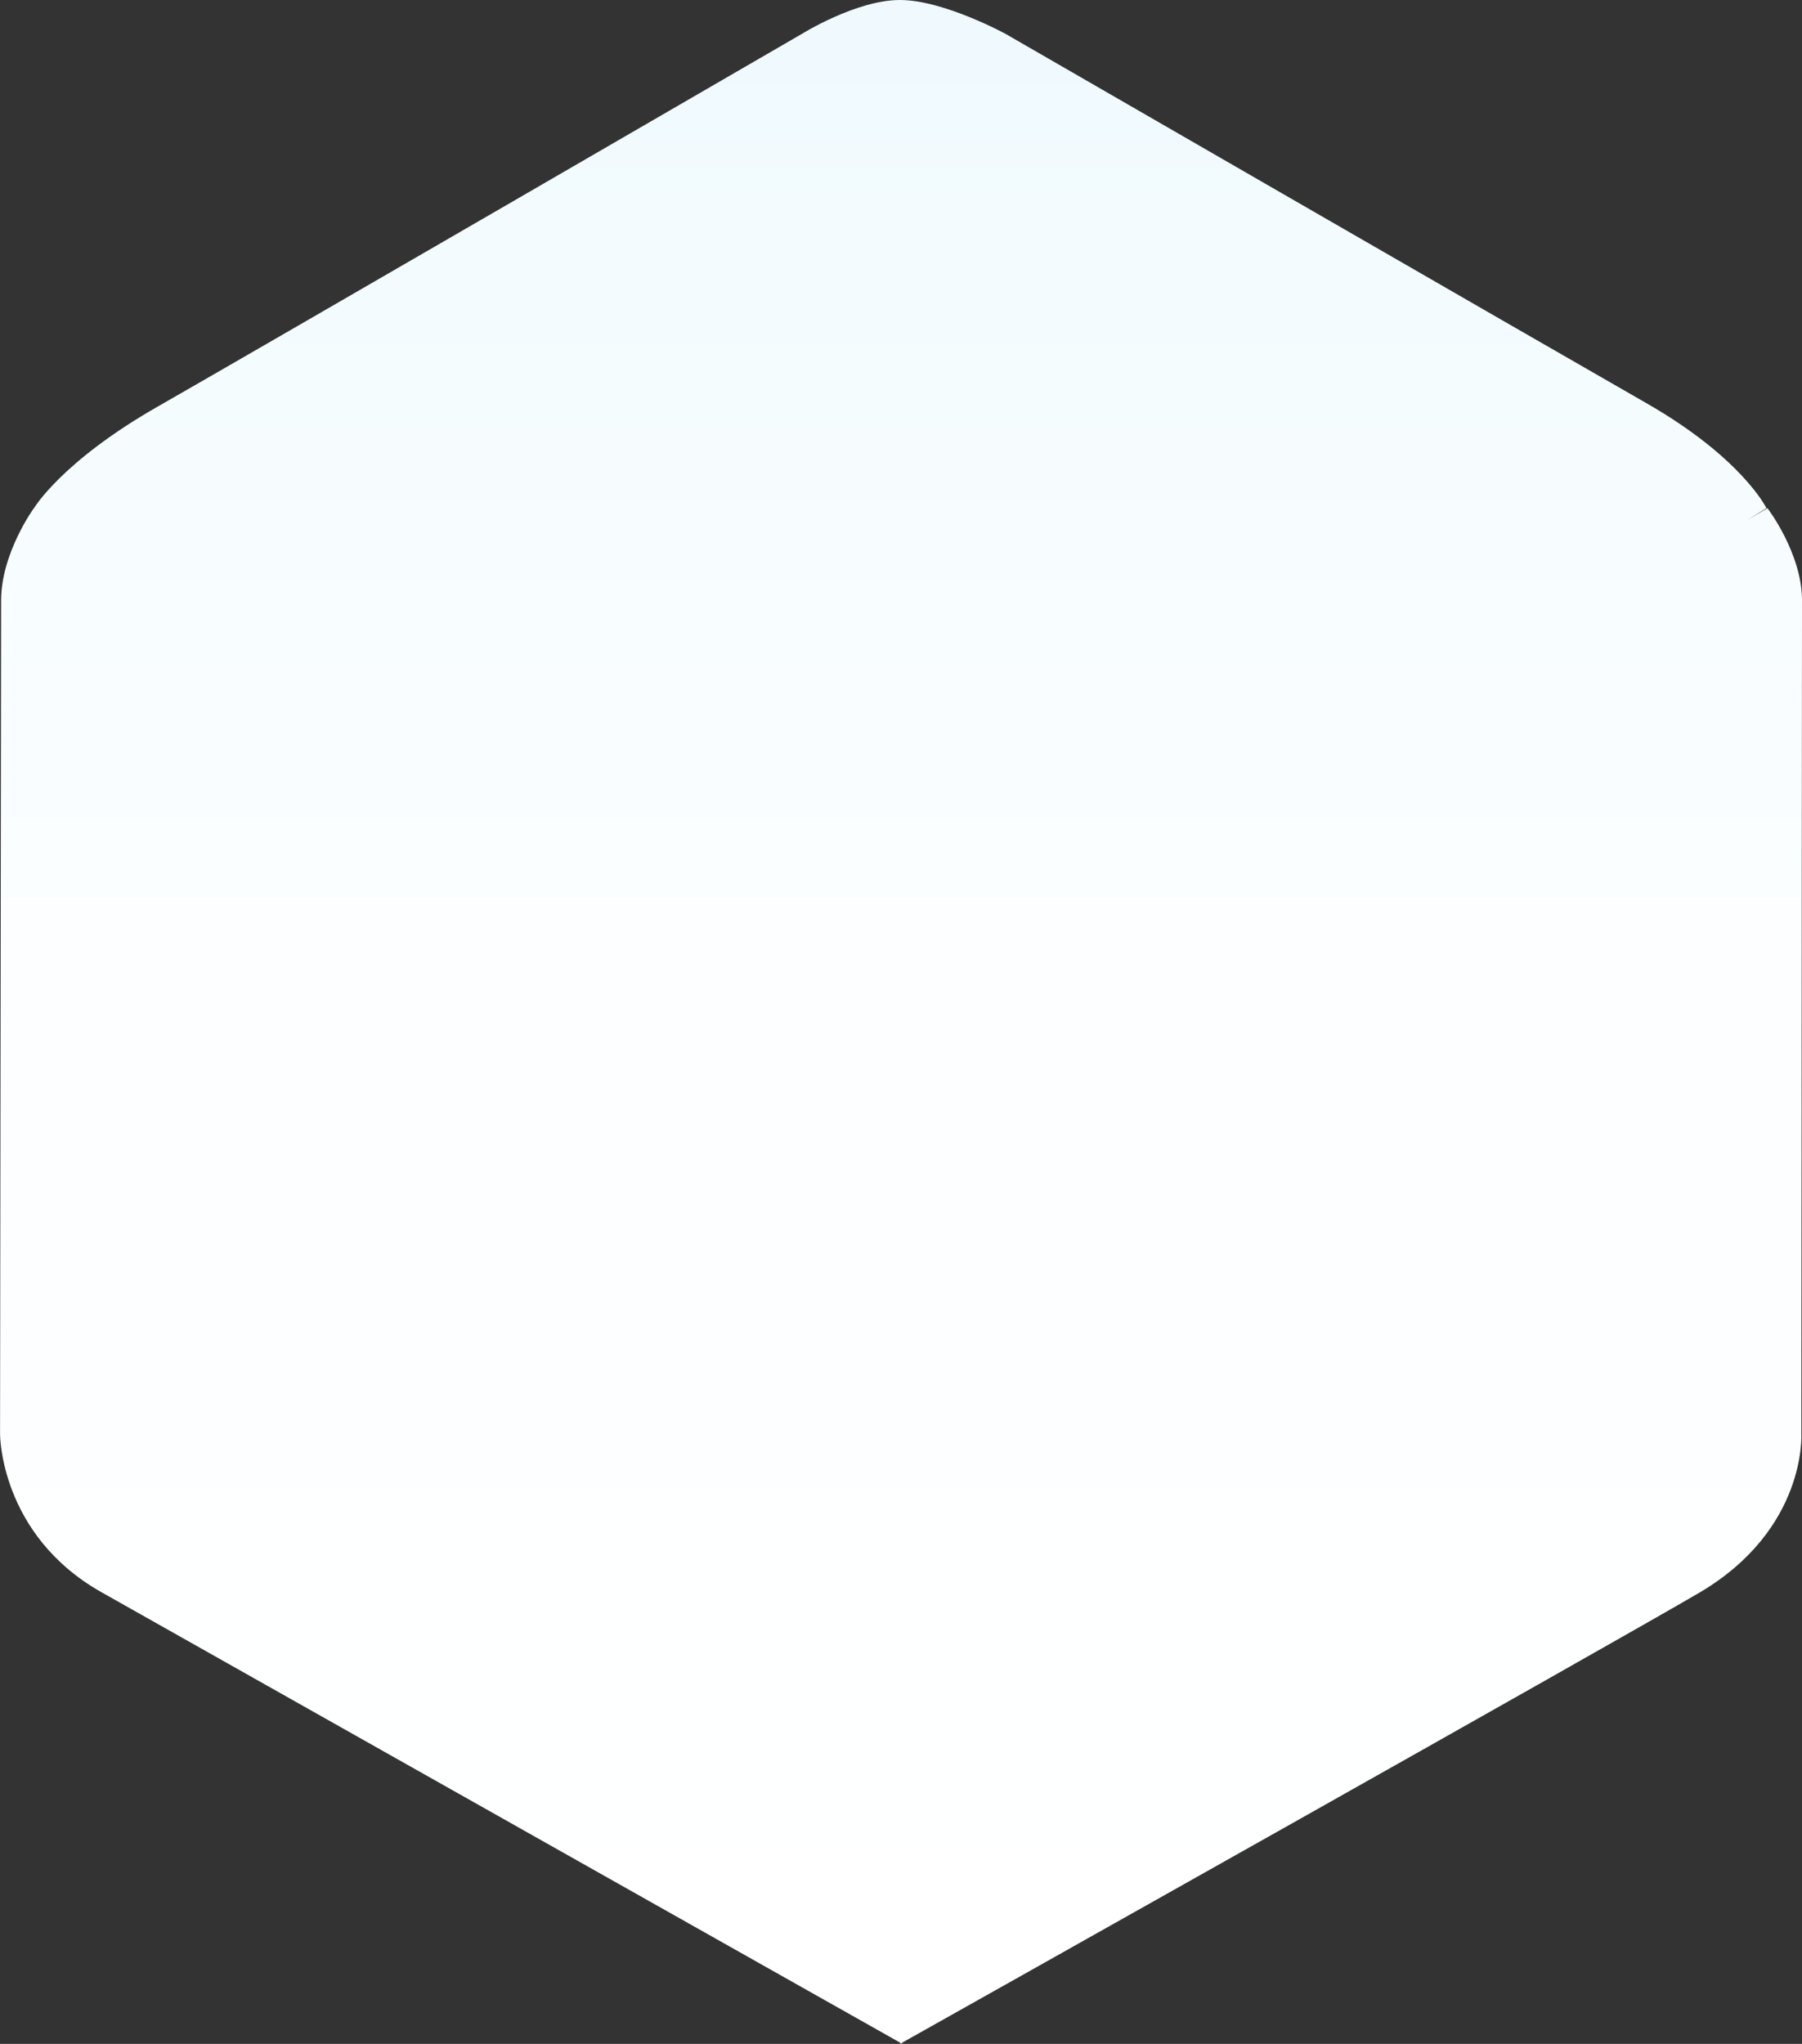 <svg id="Layer_1" data-name="Layer 1" xmlns="http://www.w3.org/2000/svg" xmlns:xlink="http://www.w3.org/1999/xlink" viewBox="0 0 324.11 367.52"><rect x="0" y="0" width="324.11" height="367.52" fill="#333333" stroke="none"/><defs><style>.cls-1{fill-rule:evenodd;fill:url(#linear-gradient);}</style><linearGradient id="linear-gradient" x1="959.94" y1="2202.24" x2="959.95" y2="2568.62" gradientUnits="userSpaceOnUse"><stop offset="0" stop-color="#eff9fe"/><stop offset="0.11" stop-color="#f3fbfe"/><stop offset="0.46" stop-color="#fcfeff"/><stop offset="1" stop-color="#fff"/></linearGradient></defs><title>Hexagon_Gradient</title><path class="cls-1" d="M1122,2310.2c0-8.48-6.21-16.58-6.21-16.58l-3.67,2.14,3.49-2.14s-4.38-9.05-21.69-18.94-115.17-66.35-115.17-66.35-11.15-6.09-19-6.09-17.63,6.09-17.63,6.09-98.52,57.13-115.83,67S804,2293.62,804,2293.62l.24.15-.26-.15s-5.89,8.1-5.89,16.58-.19,149.92-.19,149.92-.06,18.1,18.25,28.43l143.66,81v.18l.16-.09.15.09v-.17c6.9-3.87,128.59-72.21,143.53-81,19.2-11.36,18.23-28.43,18.23-28.43S1122,2318.68,1122,2310.2Z" transform="translate(-797.89 -2202.24)"/></svg>
